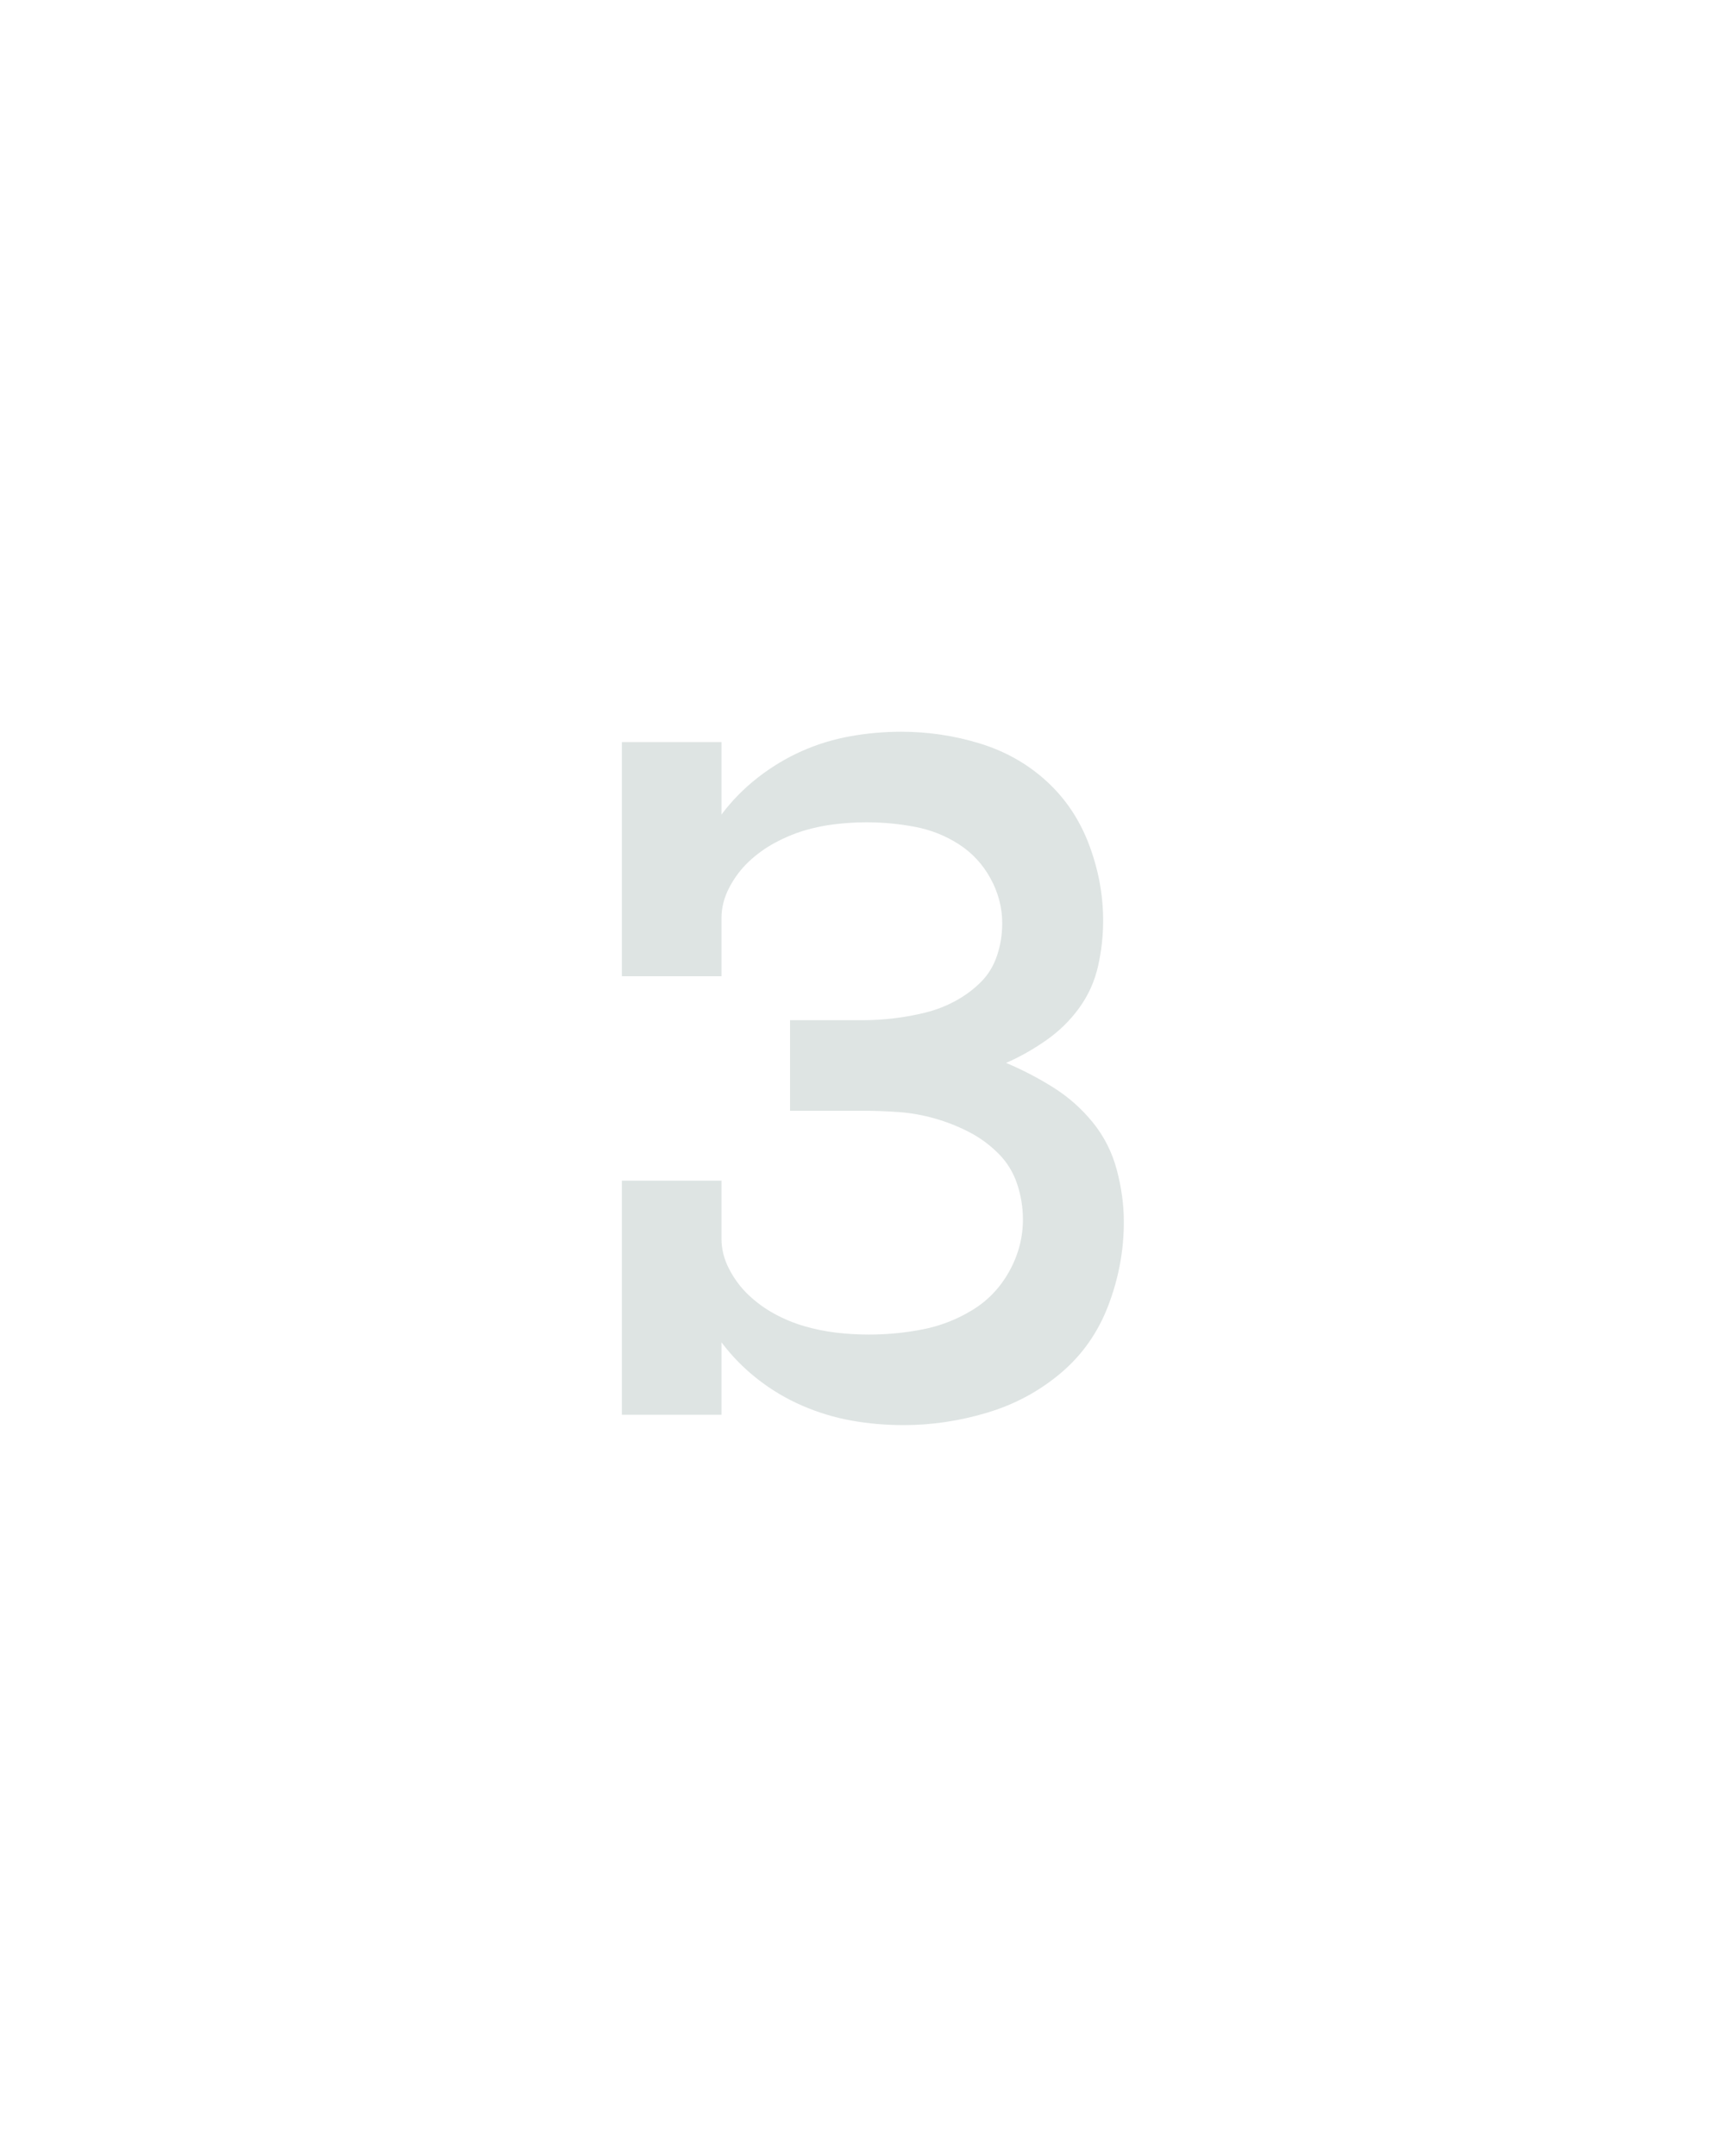 <?xml version="1.0" encoding="UTF-8" standalone="no"?>
<svg xmlns='http://www.w3.org/2000/svg' height="160" viewBox="0 0 128 160" width="128"><defs><path d="M 282 8 Q 261 8 241.5 4.5 Q 222 1 203.5 -7 Q 185 -15 169 -27.5 Q 153 -40 141 -56 L 141 0 L 64 0 L 64 -181 L 141 -181 L 141 -136 Q 141 -124 147 -112.5 Q 153 -101 162 -92.5 Q 171 -84 182 -78 Q 193 -72 205 -68.5 Q 217 -65 229.5 -63.5 Q 242 -62 255 -62 Q 276 -62 296.5 -66 Q 317 -70 335 -81 Q 353 -92 363.5 -111 Q 374 -130 374 -151 Q 374 -165 369.5 -178.5 Q 365 -192 355 -202 Q 345 -212 332.5 -218.5 Q 320 -225 306 -229 Q 292 -233 278 -234 Q 264 -235 250 -235 L 194 -235 L 194 -305 L 250 -305 Q 262 -305 274.5 -306.5 Q 287 -308 299 -311 Q 311 -314 322 -320 Q 333 -326 341.5 -334.5 Q 350 -343 354 -355 Q 358 -367 358 -380 Q 358 -398 349 -414.5 Q 340 -431 324.5 -441 Q 309 -451 290.5 -454.5 Q 272 -458 253 -458 Q 241 -458 228.5 -456.5 Q 216 -455 204.5 -451.5 Q 193 -448 182 -442 Q 171 -436 162 -427.5 Q 153 -419 147 -407.5 Q 141 -396 141 -384 L 141 -339 L 64 -339 L 64 -520 L 141 -520 L 141 -464 Q 153 -480 169 -492.5 Q 185 -505 203 -513 Q 221 -521 240.5 -524.5 Q 260 -528 280 -528 Q 311 -528 340.5 -519 Q 370 -510 392 -490 Q 414 -470 425 -441 Q 436 -412 436 -382 Q 436 -364 432 -346.5 Q 428 -329 417.5 -314.5 Q 407 -300 392 -289.5 Q 377 -279 361 -272 Q 380 -264 397.5 -253 Q 415 -242 428 -226 Q 441 -210 446.5 -189.5 Q 452 -169 452 -149 Q 452 -116 440 -84.5 Q 428 -53 403 -32 Q 378 -11 346 -1.5 Q 314 8 282 8 Z " id="path1"/></defs><g><g data-source-text="з" fill="#dee4e3" transform="translate(40 104.992) rotate(0) scale(0.096)"><use href="#path1" transform="translate(0 0)"/></g></g></svg>